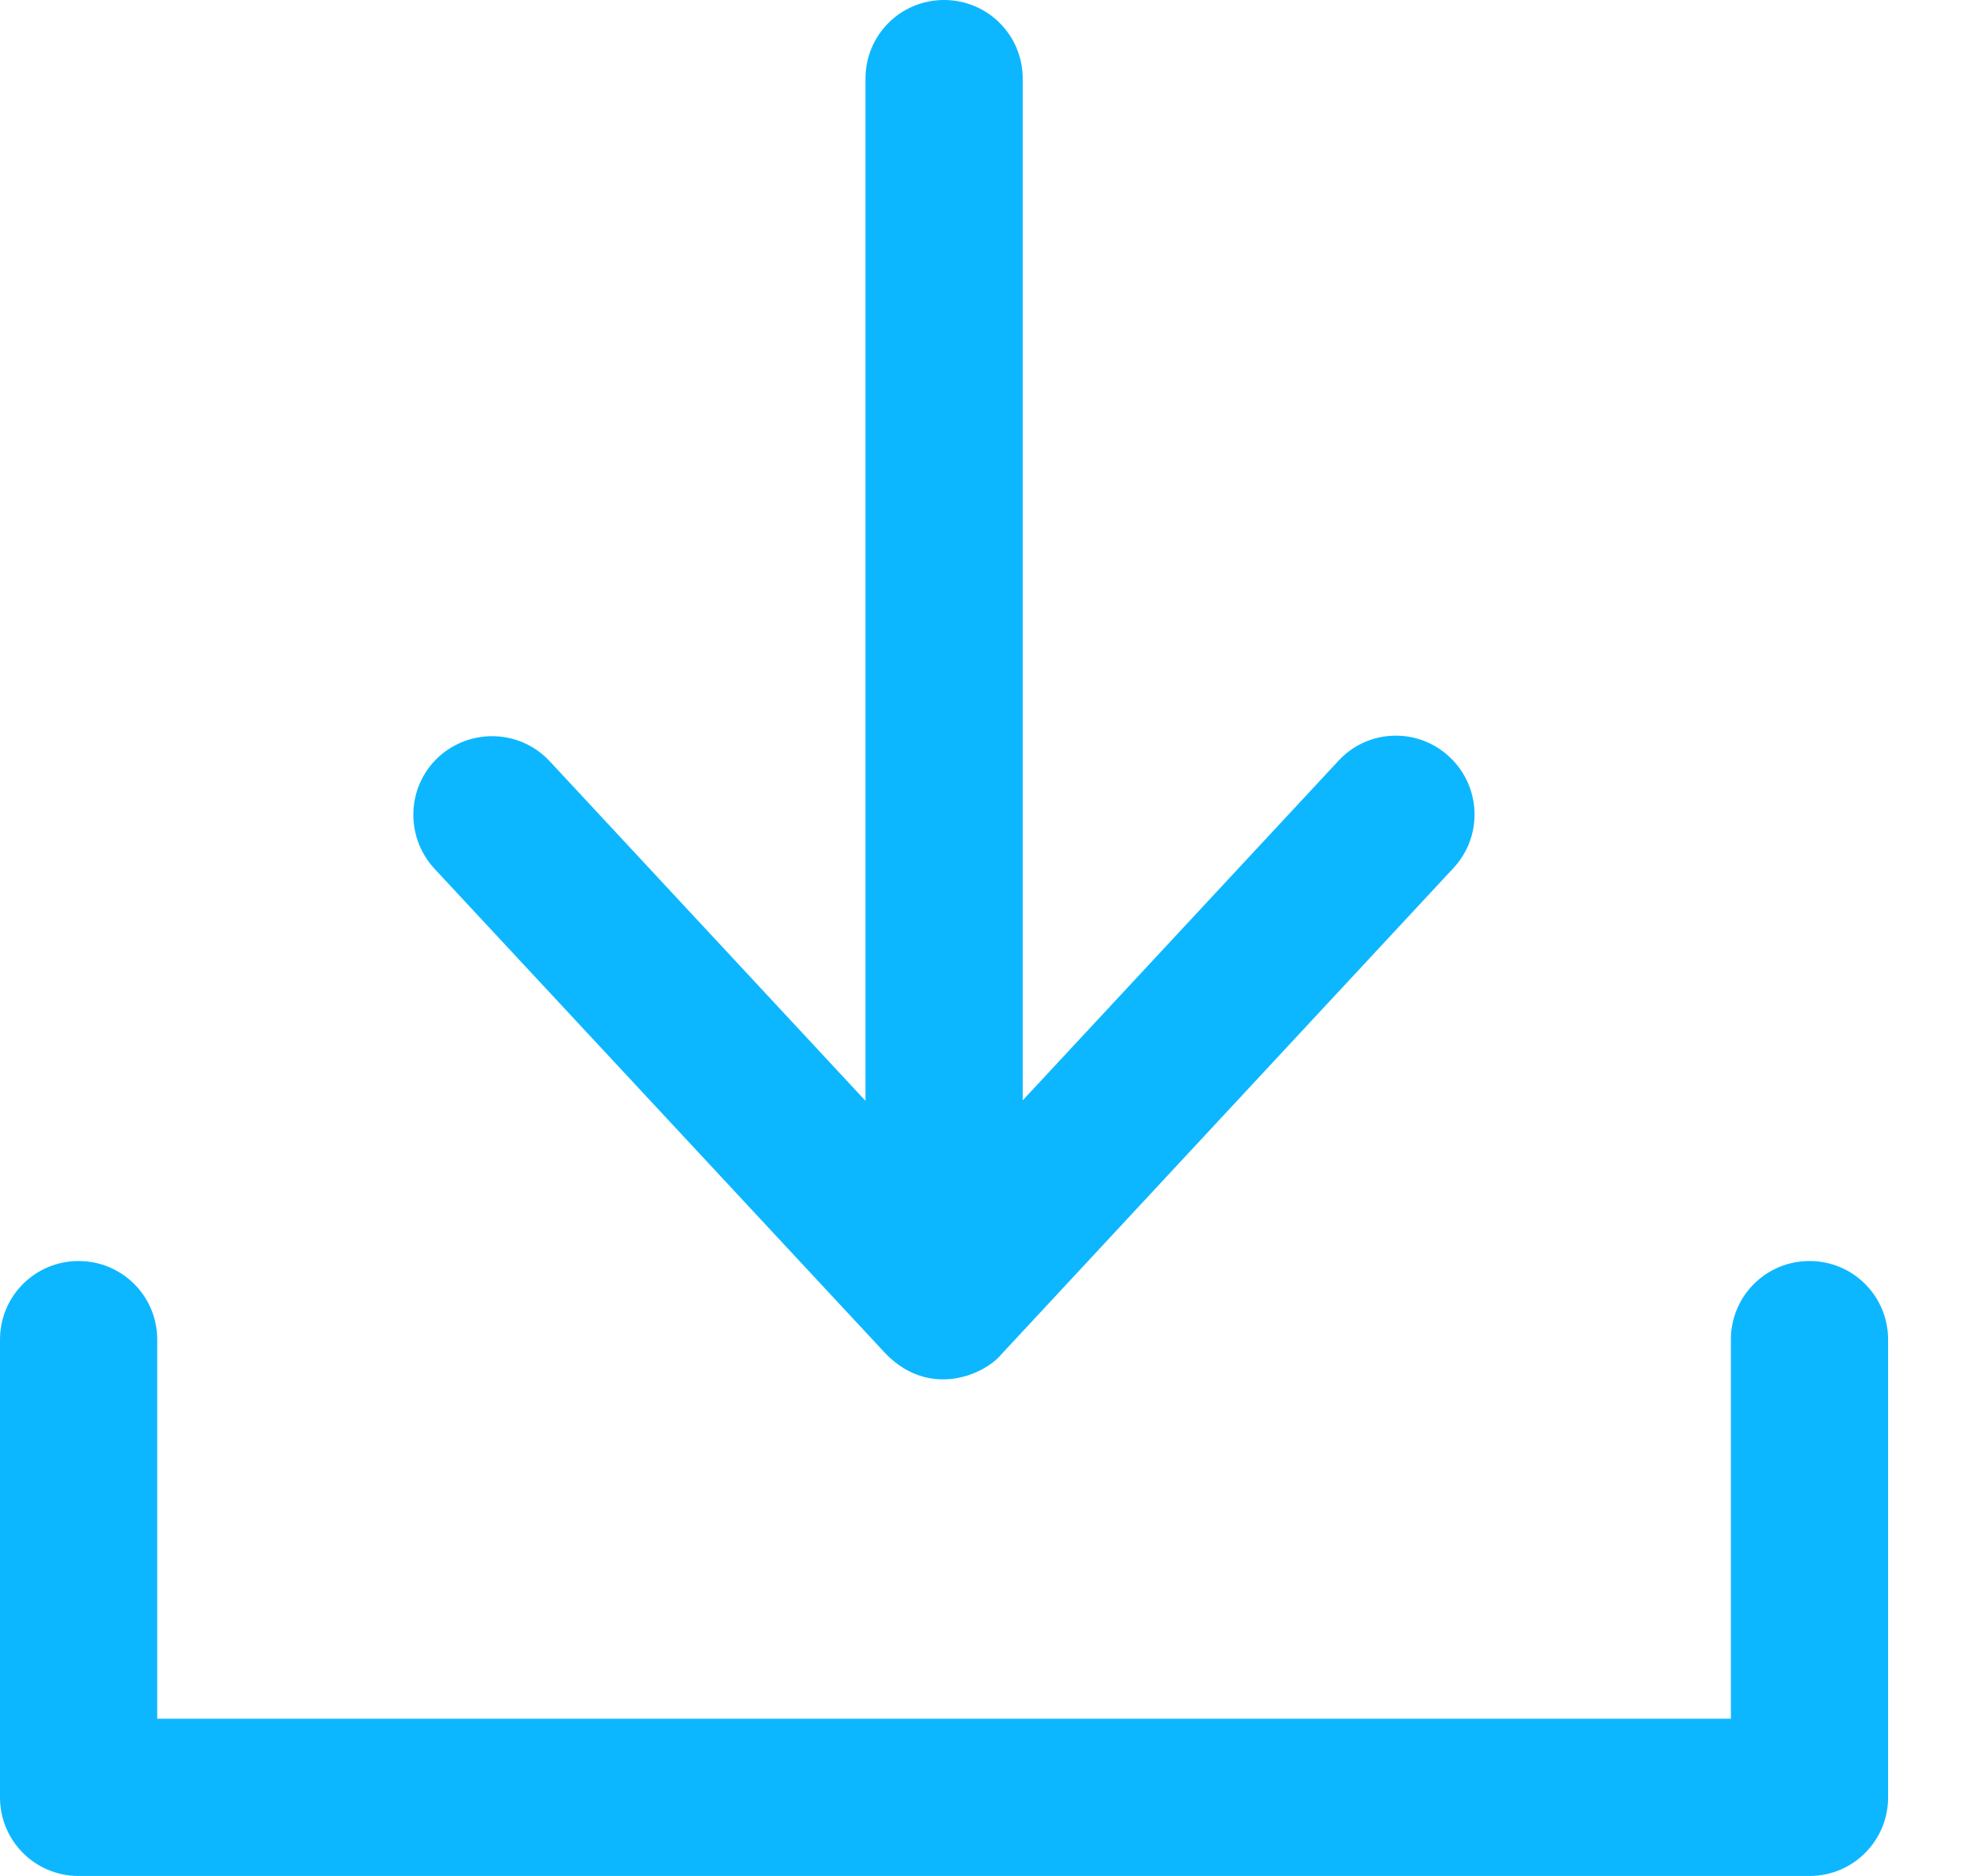 <svg width="21" height="20" viewBox="0 0 21 20" fill="none" xmlns="http://www.w3.org/2000/svg">
<path d="M19.289 13.444C18.825 13.444 18.451 13.818 18.451 14.282V18.324H1.676V14.282C1.676 13.818 1.302 13.444 0.838 13.444C0.374 13.444 0 13.818 0 14.282V19.162C0 19.626 0.374 20 0.838 20H19.289C19.753 20 20.127 19.626 20.127 19.162V14.282C20.127 13.818 19.753 13.444 19.289 13.444Z" fill="#0DB7FF"/>
<path d="M9.447 14.438C9.92 14.915 10.499 14.652 10.675 14.438L15.494 9.254C15.81 8.914 15.79 8.384 15.449 8.067C15.108 7.751 14.578 7.772 14.266 8.113L10.902 11.731V0.838C10.902 0.374 10.528 0 10.063 0C9.599 0 9.226 0.374 9.226 0.838V11.736L5.861 8.117C5.545 7.776 5.015 7.759 4.674 8.071C4.333 8.388 4.317 8.918 4.629 9.259L9.447 14.438V14.438Z" fill="#0DB7FF"/>
</svg>
